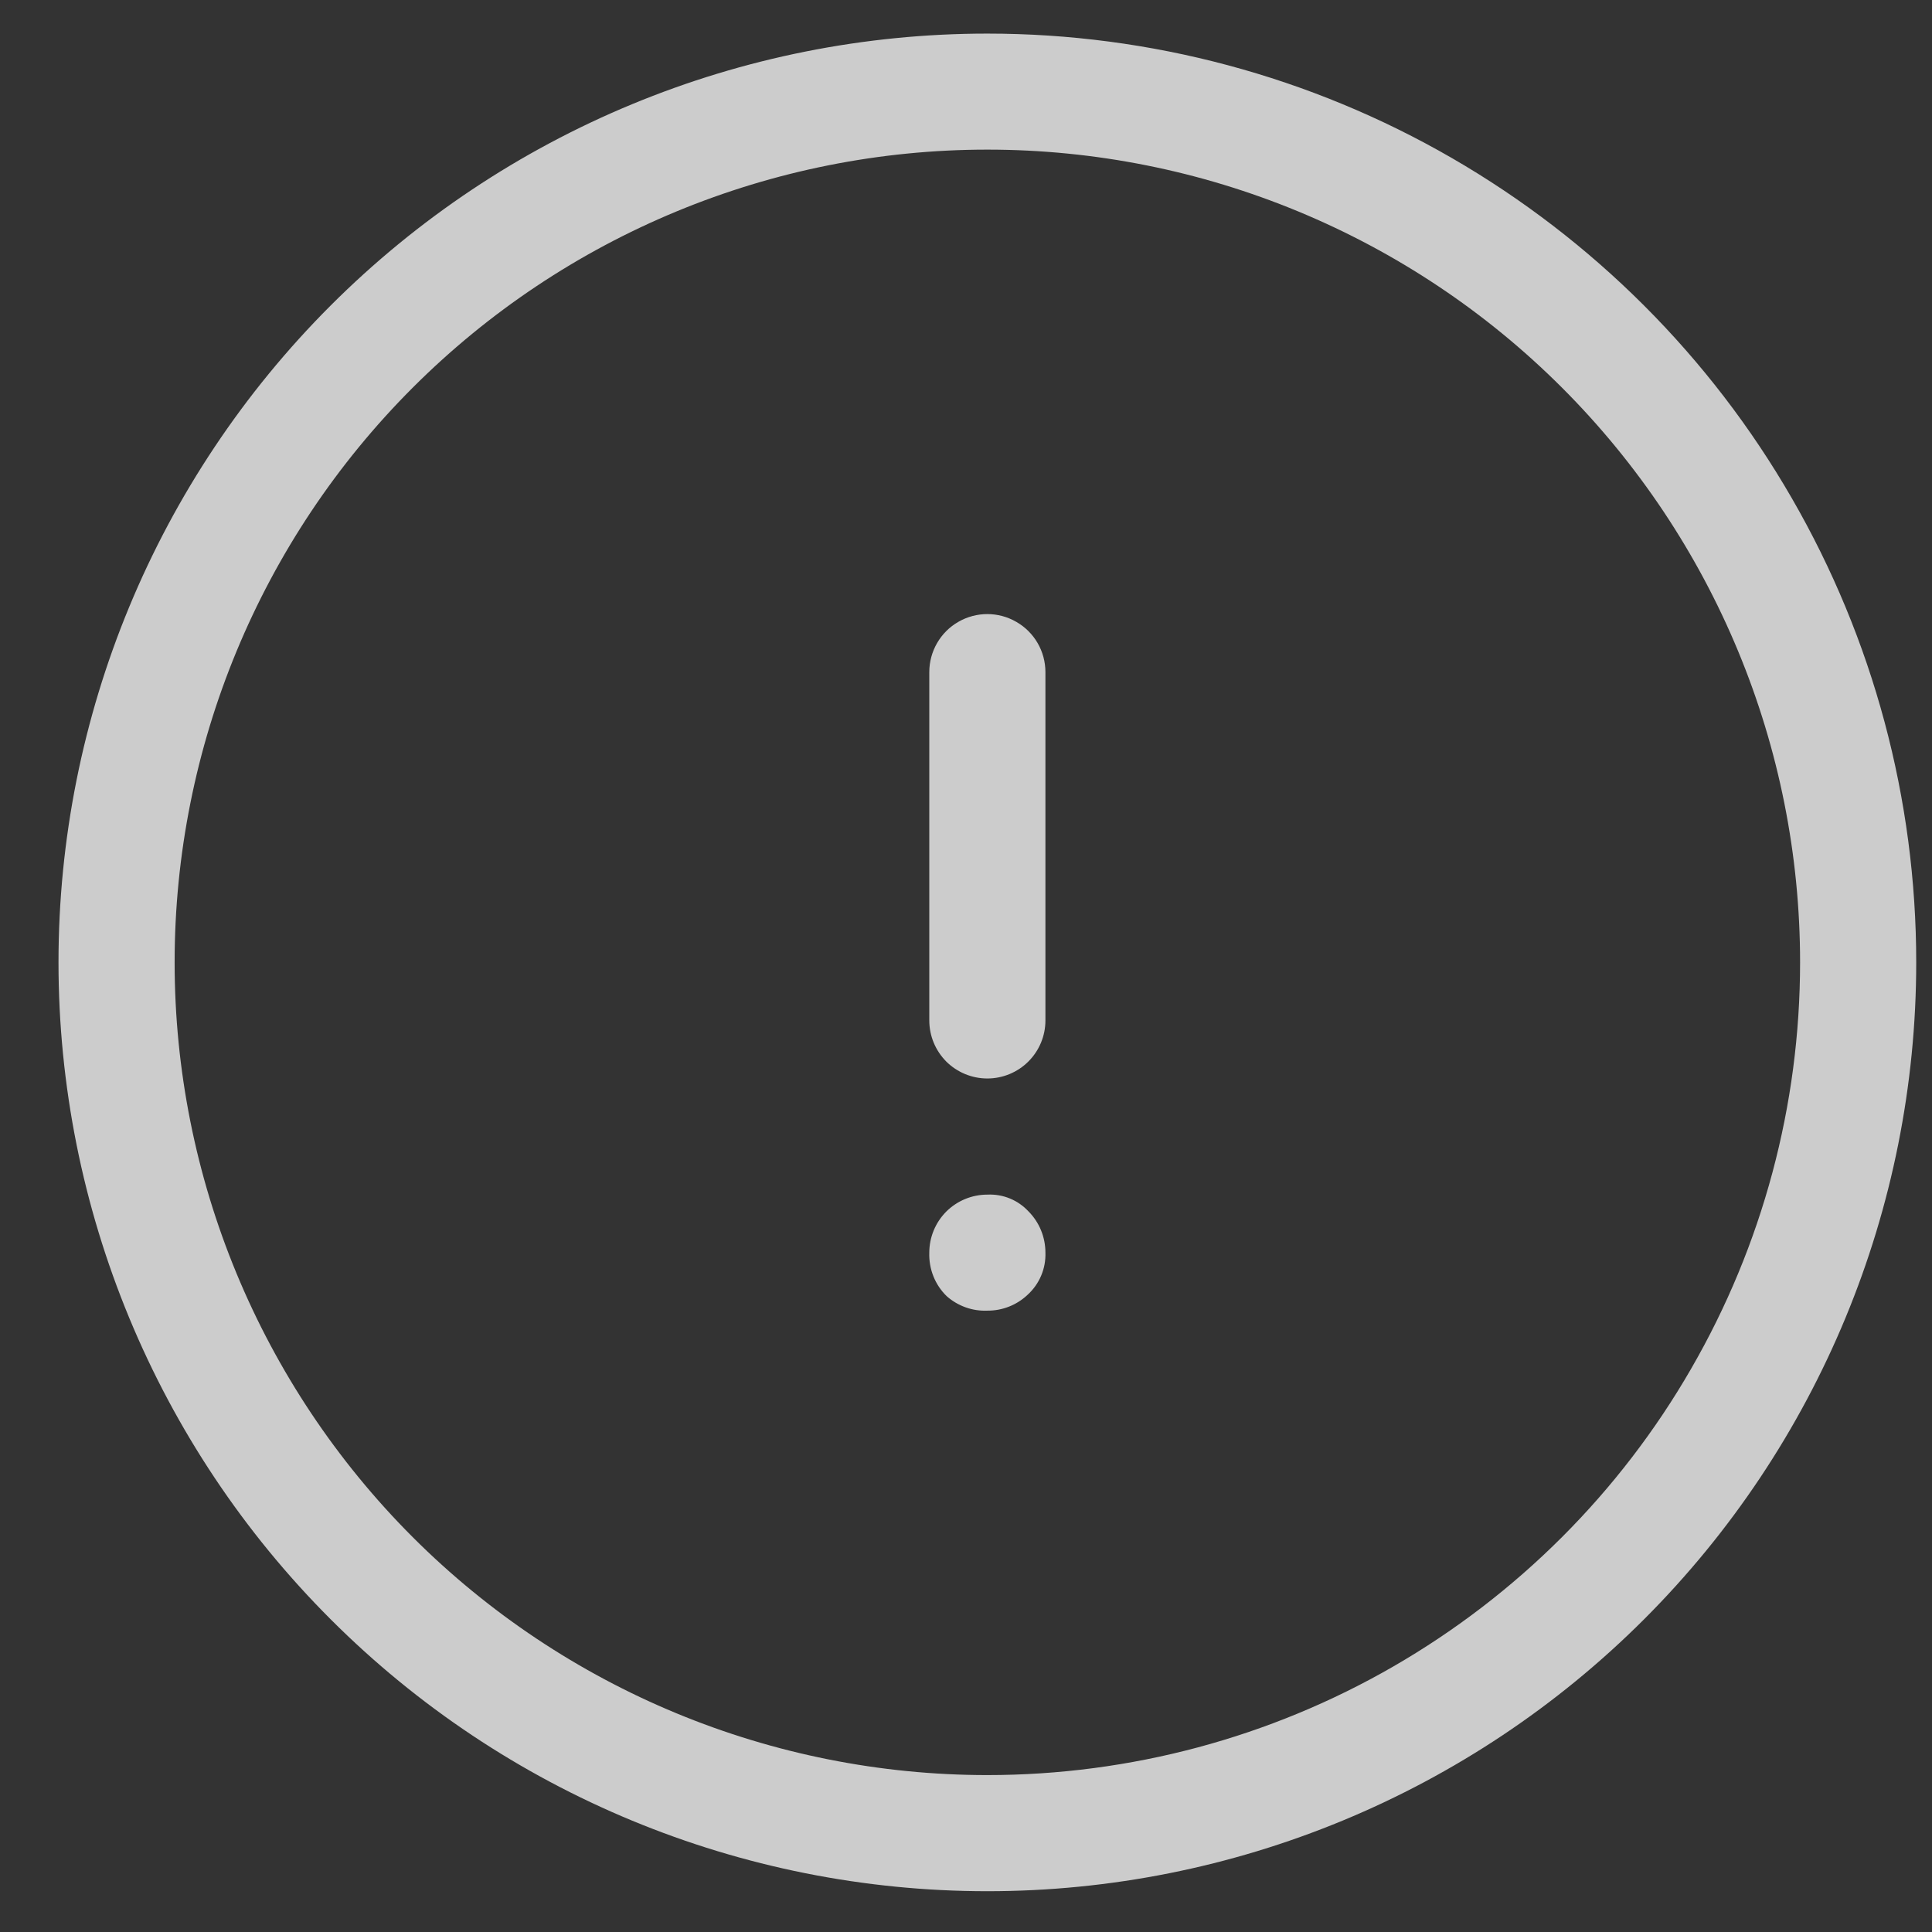 <svg width="18" height="18" viewBox="0 0 18 18" fill="none" xmlns="http://www.w3.org/2000/svg">
<rect x="0" y="0" width="18" height="18" fill="#333333" stroke="none"/>
<path fill-rule="evenodd" clip-rule="evenodd" d="M9.199 0.313C6.904 0.313 4.703 1.224 3.08 2.847C1.457 4.47 0.545 6.671 0.545 8.966C0.545 11.261 1.457 13.463 3.08 15.086C4.702 16.709 6.904 17.62 9.199 17.62C11.494 17.62 13.695 16.709 15.318 15.086C16.941 13.463 17.853 11.261 17.853 8.966C17.853 7.447 17.453 5.955 16.693 4.64C15.934 3.324 14.841 2.232 13.526 1.472C12.21 0.712 10.718 0.313 9.199 0.313V0.313ZM9.199 16.538C7.191 16.538 5.265 15.741 3.845 14.321C2.425 12.9 1.627 10.974 1.627 8.966C1.627 6.958 2.425 5.032 3.845 3.612C5.265 2.192 7.191 1.394 9.199 1.394C11.207 1.394 13.133 2.192 14.553 3.612C15.973 5.032 16.771 6.958 16.771 8.966C16.771 10.296 16.421 11.601 15.756 12.752C15.092 13.904 14.136 14.859 12.985 15.524C11.834 16.189 10.528 16.538 9.199 16.538L9.199 16.538ZM9.199 11.13C9.055 11.13 8.918 11.187 8.816 11.288C8.715 11.39 8.658 11.527 8.658 11.671C8.653 11.823 8.711 11.97 8.82 12.076C8.924 12.168 9.06 12.217 9.199 12.211C9.337 12.212 9.471 12.16 9.572 12.065C9.683 11.965 9.745 11.821 9.74 11.671C9.74 11.527 9.684 11.389 9.583 11.287C9.484 11.18 9.344 11.123 9.199 11.13L9.199 11.13ZM9.199 10.048C9.342 10.048 9.48 9.991 9.581 9.89C9.683 9.788 9.74 9.651 9.74 9.507V6.262C9.74 6.069 9.637 5.89 9.469 5.794C9.302 5.697 9.096 5.697 8.928 5.794C8.761 5.89 8.658 6.069 8.658 6.262V9.507C8.658 9.651 8.715 9.788 8.816 9.89C8.918 9.991 9.055 10.048 9.199 10.048Z" fill="white" fill-opacity="0.75"/>
</svg>
